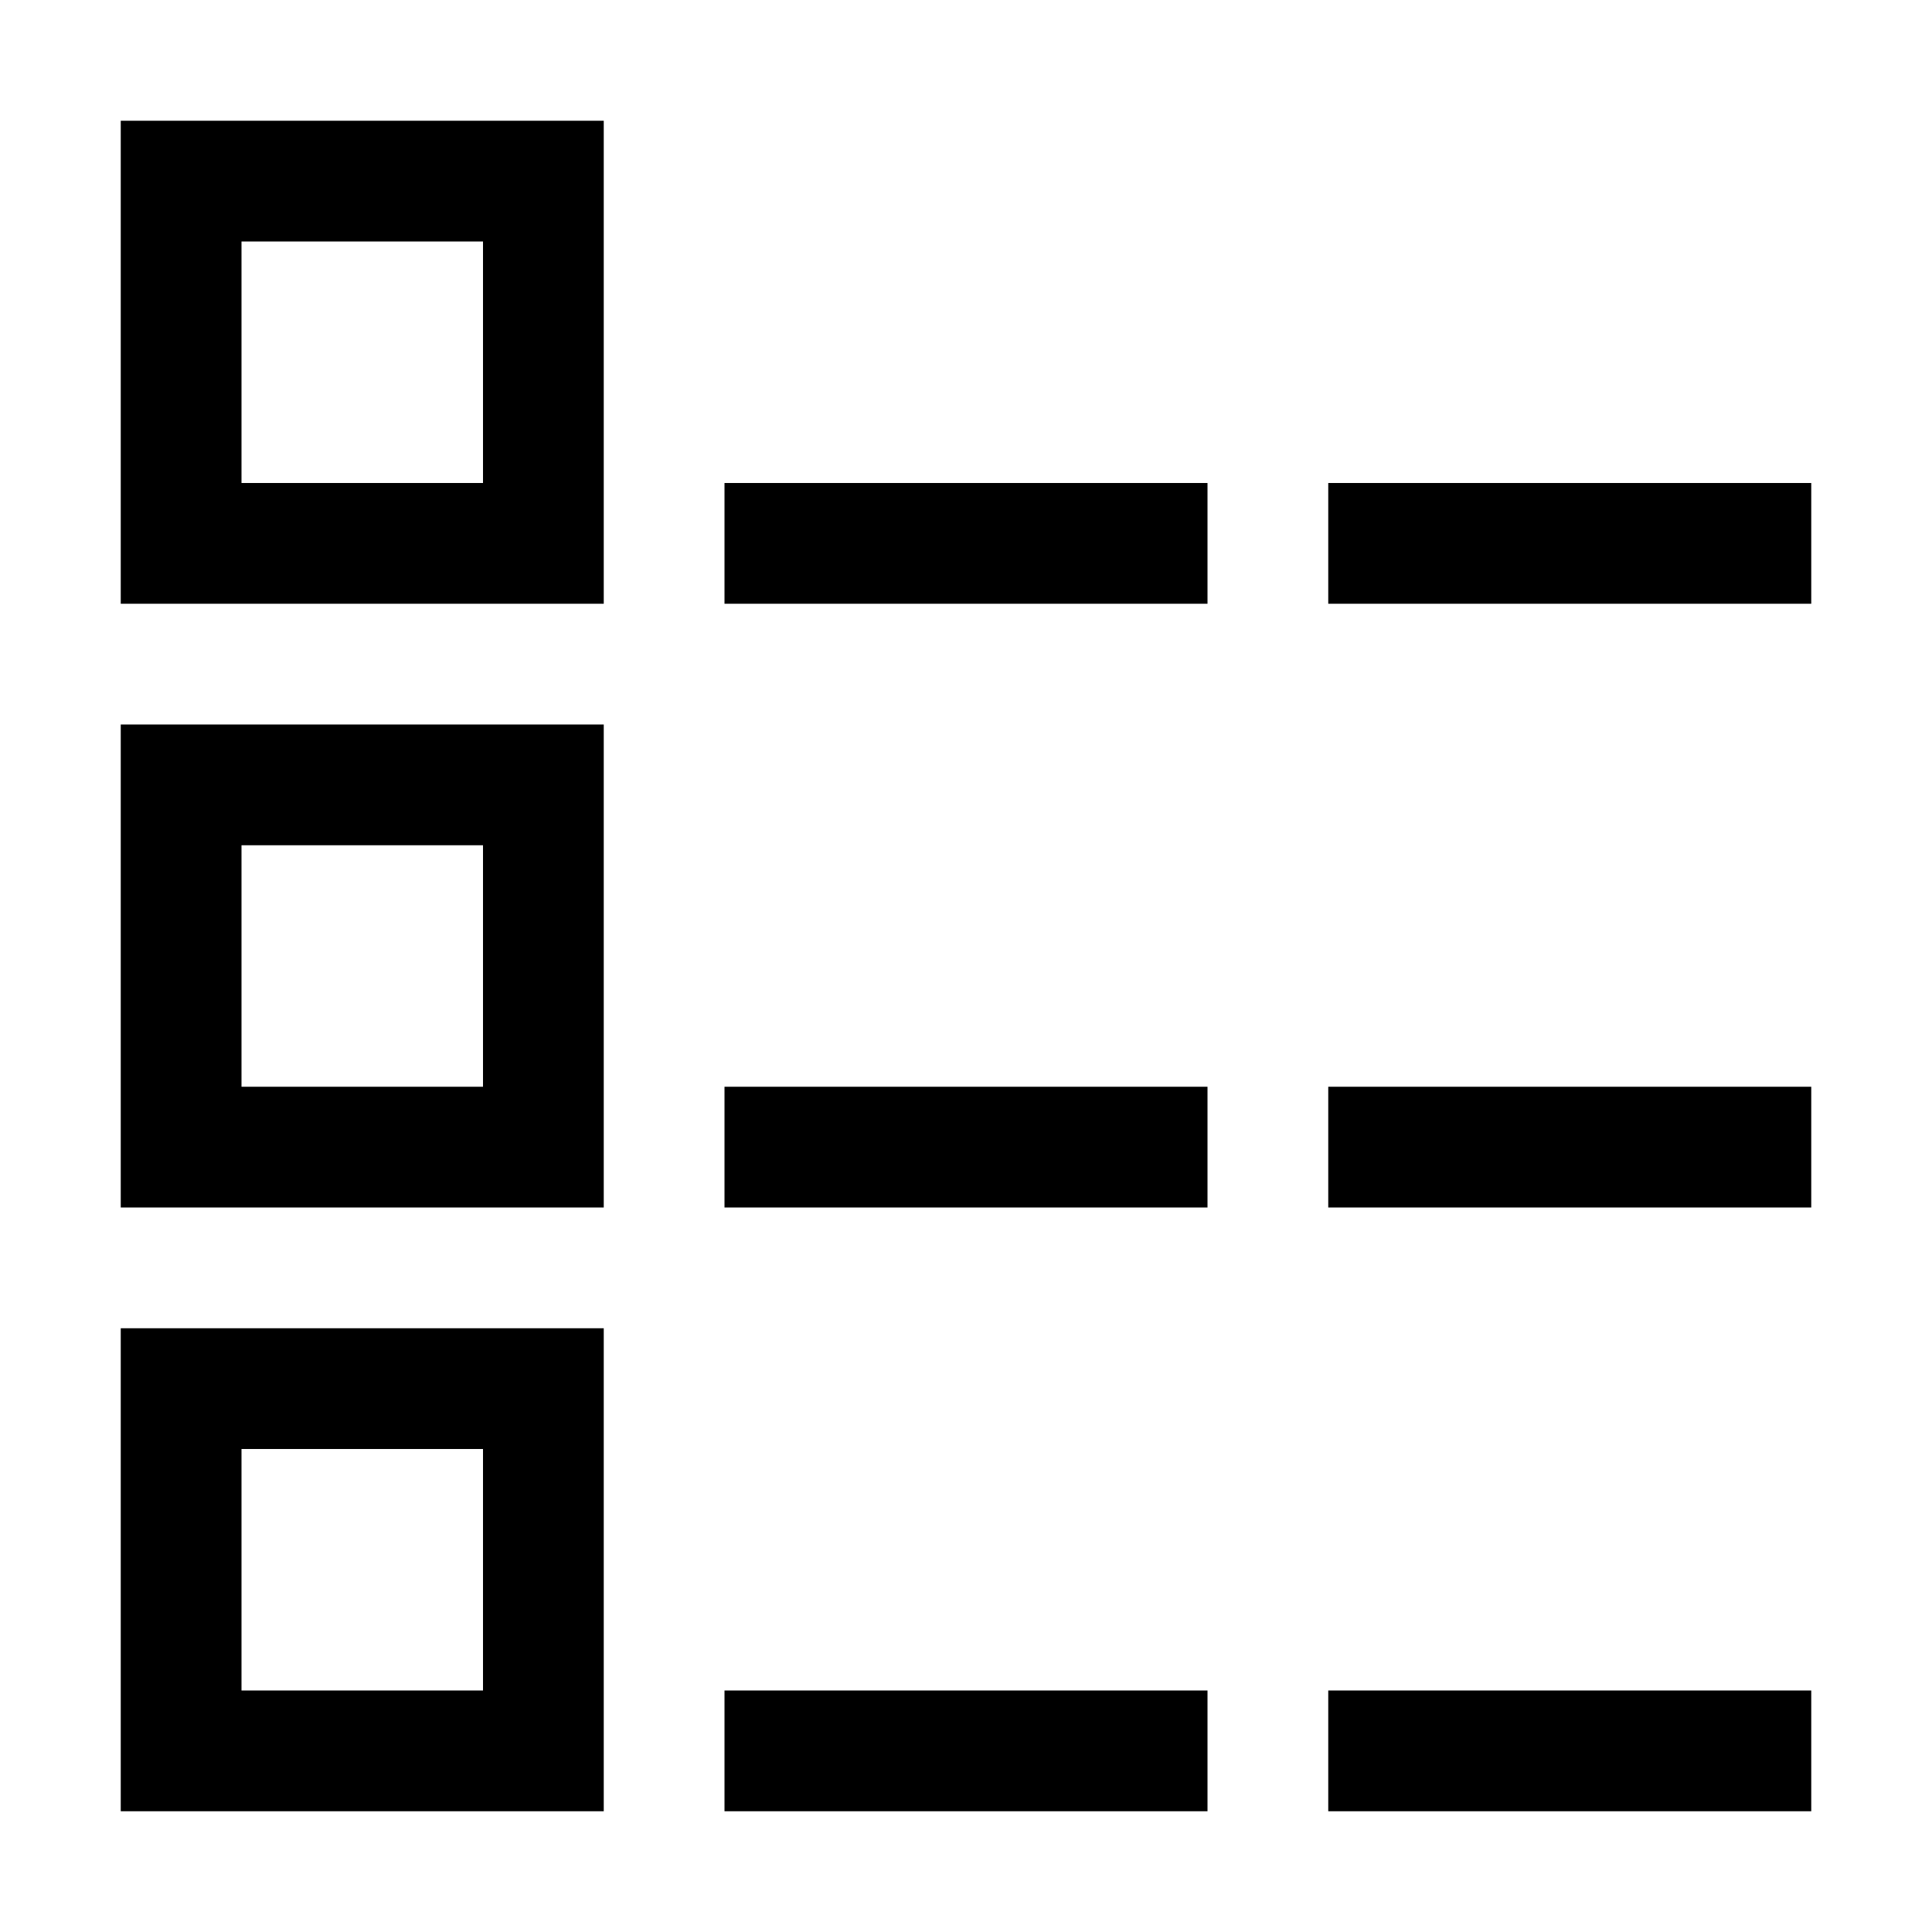 <?xml version="1.0" encoding="utf-8"?>
<!-- Generator: Adobe Illustrator 16.0.0, SVG Export Plug-In . SVG Version: 6.00 Build 0)  -->
<svg xmlns="http://www.w3.org/2000/svg" xmlns:xlink="http://www.w3.org/1999/xlink" version="1.1" id="257185493_Capa_1_grid" x="0px" y="0px" width="32px" height="32px" viewBox="0 0 32 32" style="enable-background:new 0 0 32 32;" xml:space="preserve">
<path d="M10,10H2V2h8V10z M4,8h4V4H4V8z M10,20H2v-8h8V20z M4,18h4v-4H4V18z M10,30H2v-8h8V30z M4,28h4v-4H4V28z M20,8h-8v2h8V8z   M30,8h-8v2h8V8z M20,18h-8v2h8V18z M30,18h-8v2h8V18z M20,28h-8v2h8V28z M30,28h-8v2h8V28z"/>
</svg>
